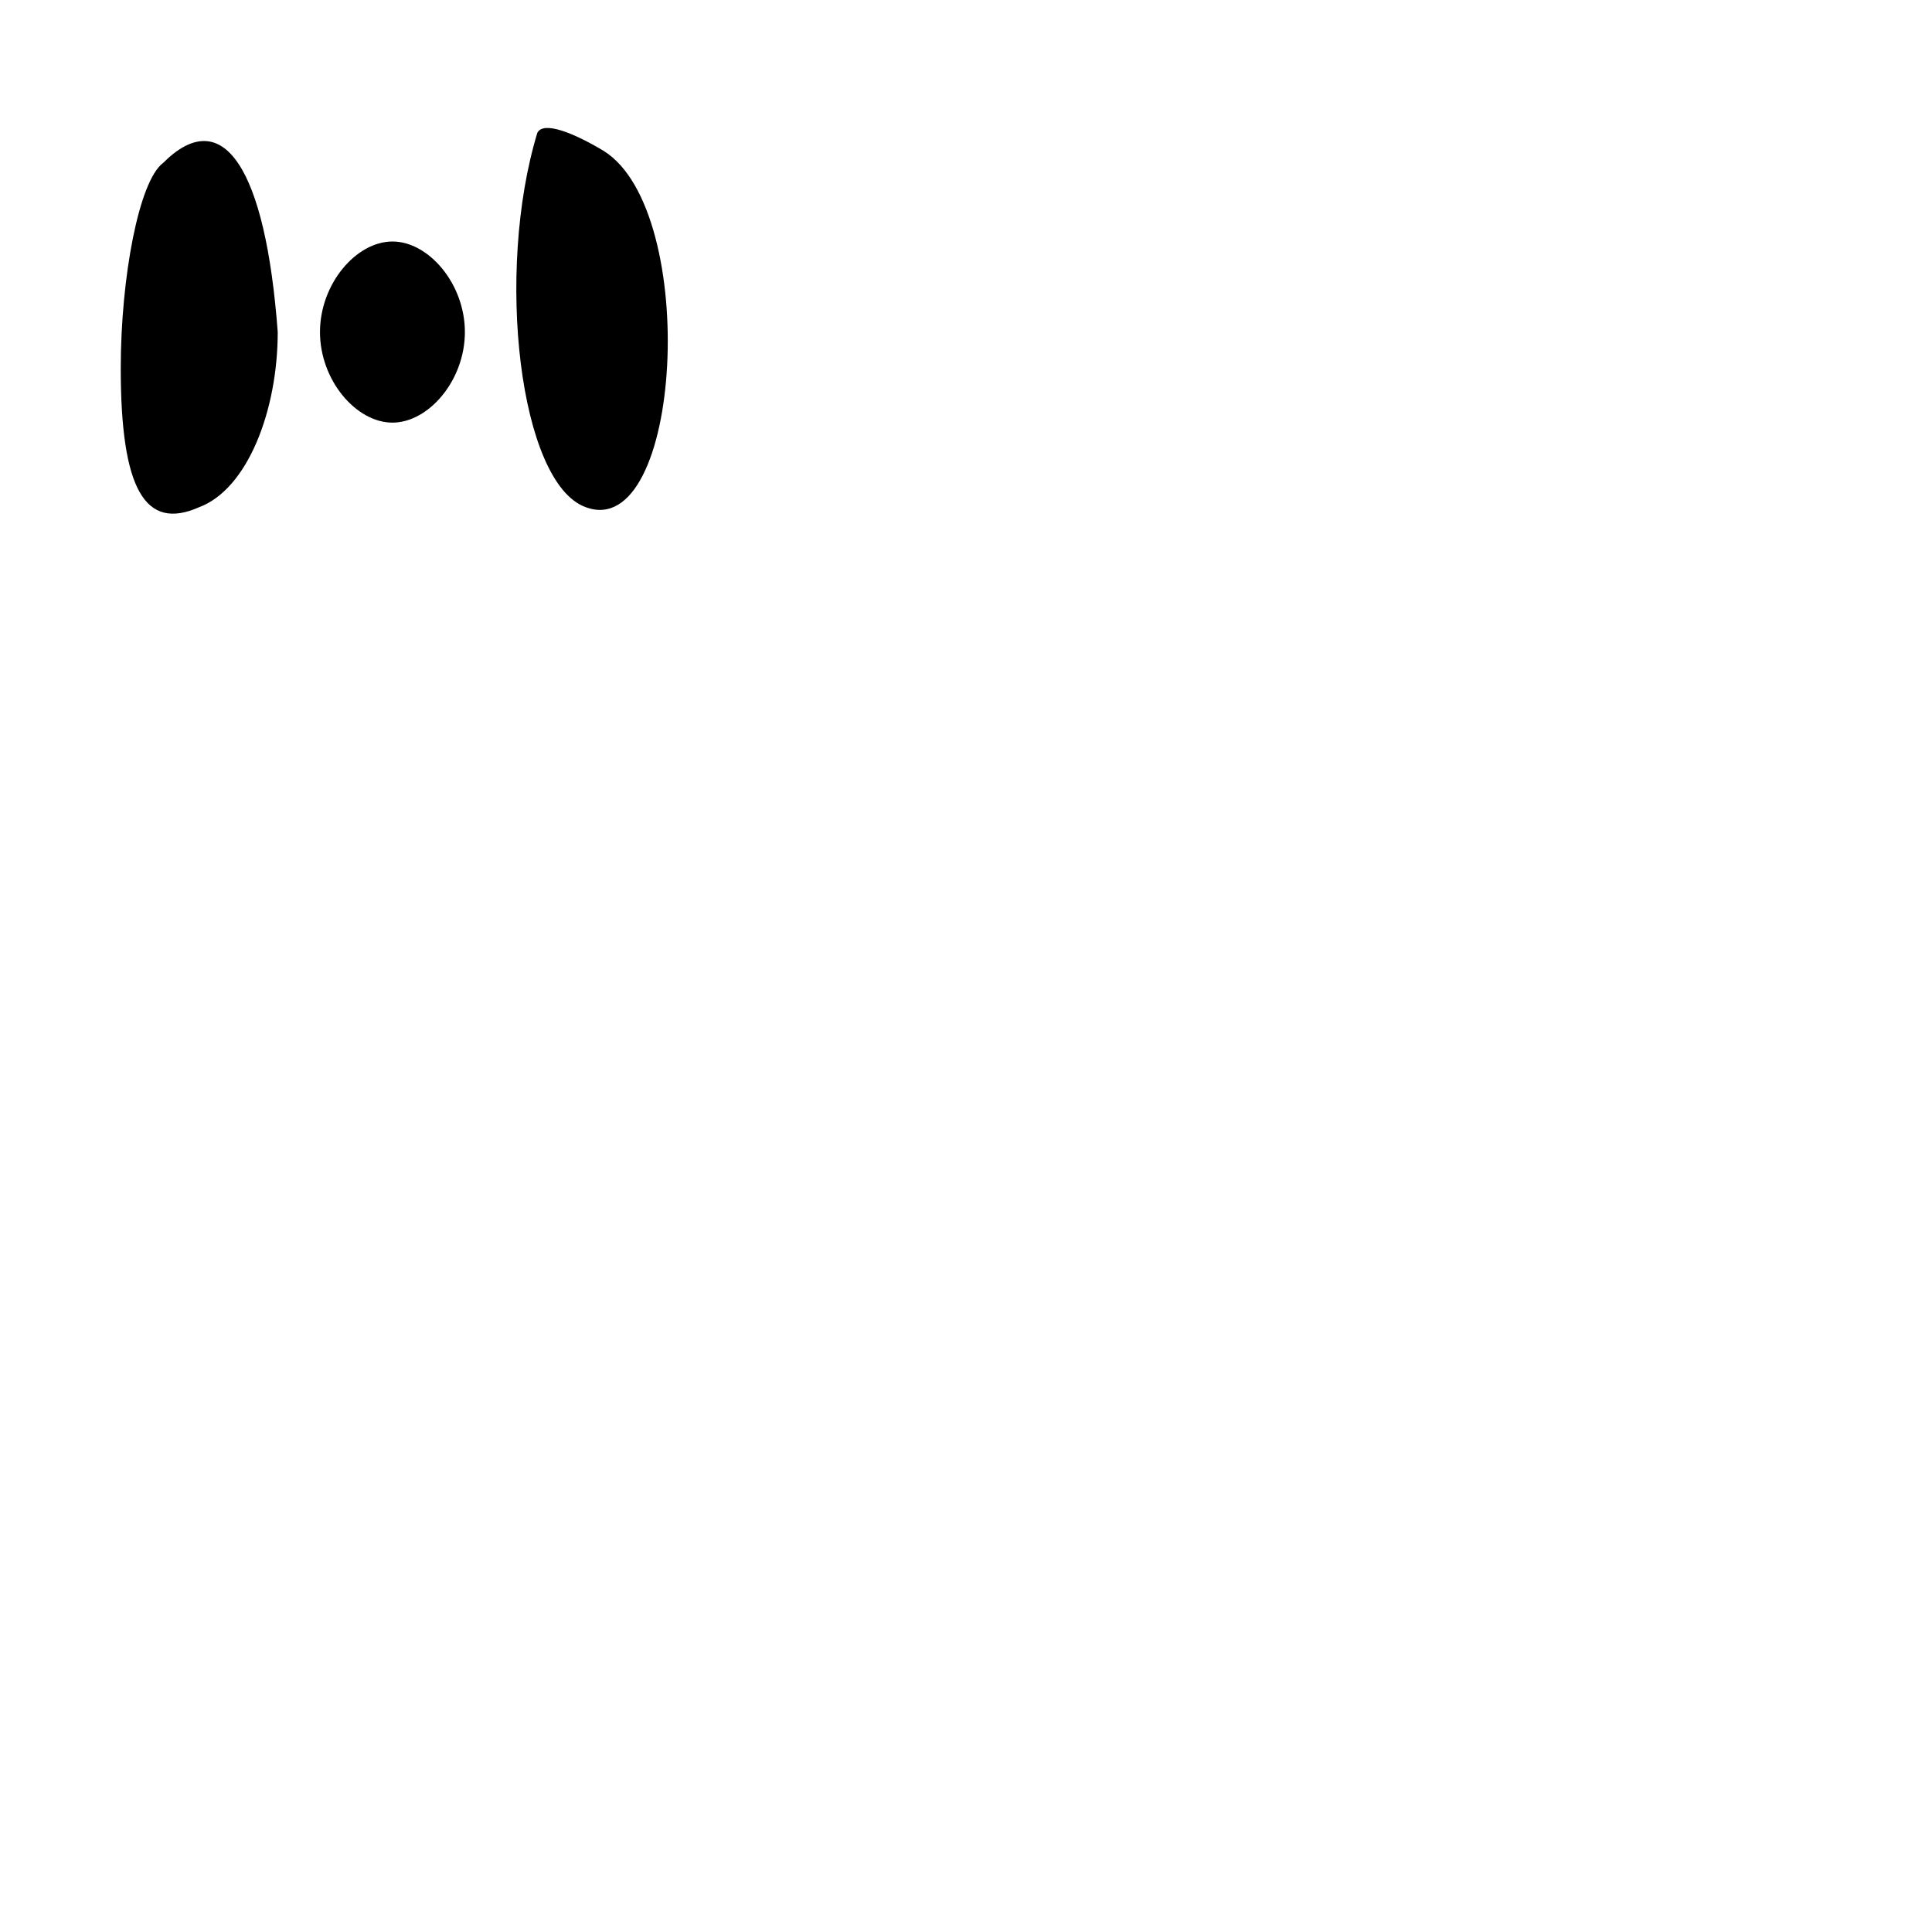 <?xml version="1.0" standalone="no"?>
<!DOCTYPE svg PUBLIC "-//W3C//DTD SVG 20010904//EN"
 "http://www.w3.org/TR/2001/REC-SVG-20010904/DTD/svg10.dtd">
<svg version="1.0" xmlns="http://www.w3.org/2000/svg"
 width="32pt" height="32pt" viewBox="0 0 32 32"
 preserveAspectRatio="xMidYMid meet">
<g transform="translate(0,32) scale(0.1,-0.1)"
fill="#000000" stroke="none">
<path fill="#000000" stroke="none" d="M27 293 c-4 -3 -7 -19 -7 -34 0 -20 4
-27 13 -23 8 3 13 16 13 29 -2 27 -9 38 -19 28z"/>
<path fill="#000000" stroke="none" d="M89 298 c-7 -23 -3 -58 8 -62 16 -6 19
49 3 59 -5 3 -10 5 -11 3z"/>
<path fill="#000000" stroke="none" d="M53 265 c0 -8 6 -15 12 -15 6 0 12 7
12 15 0 8 -6 15 -12 15 -6 0 -12 -7 -12 -15z"/>
</g>
</svg>
